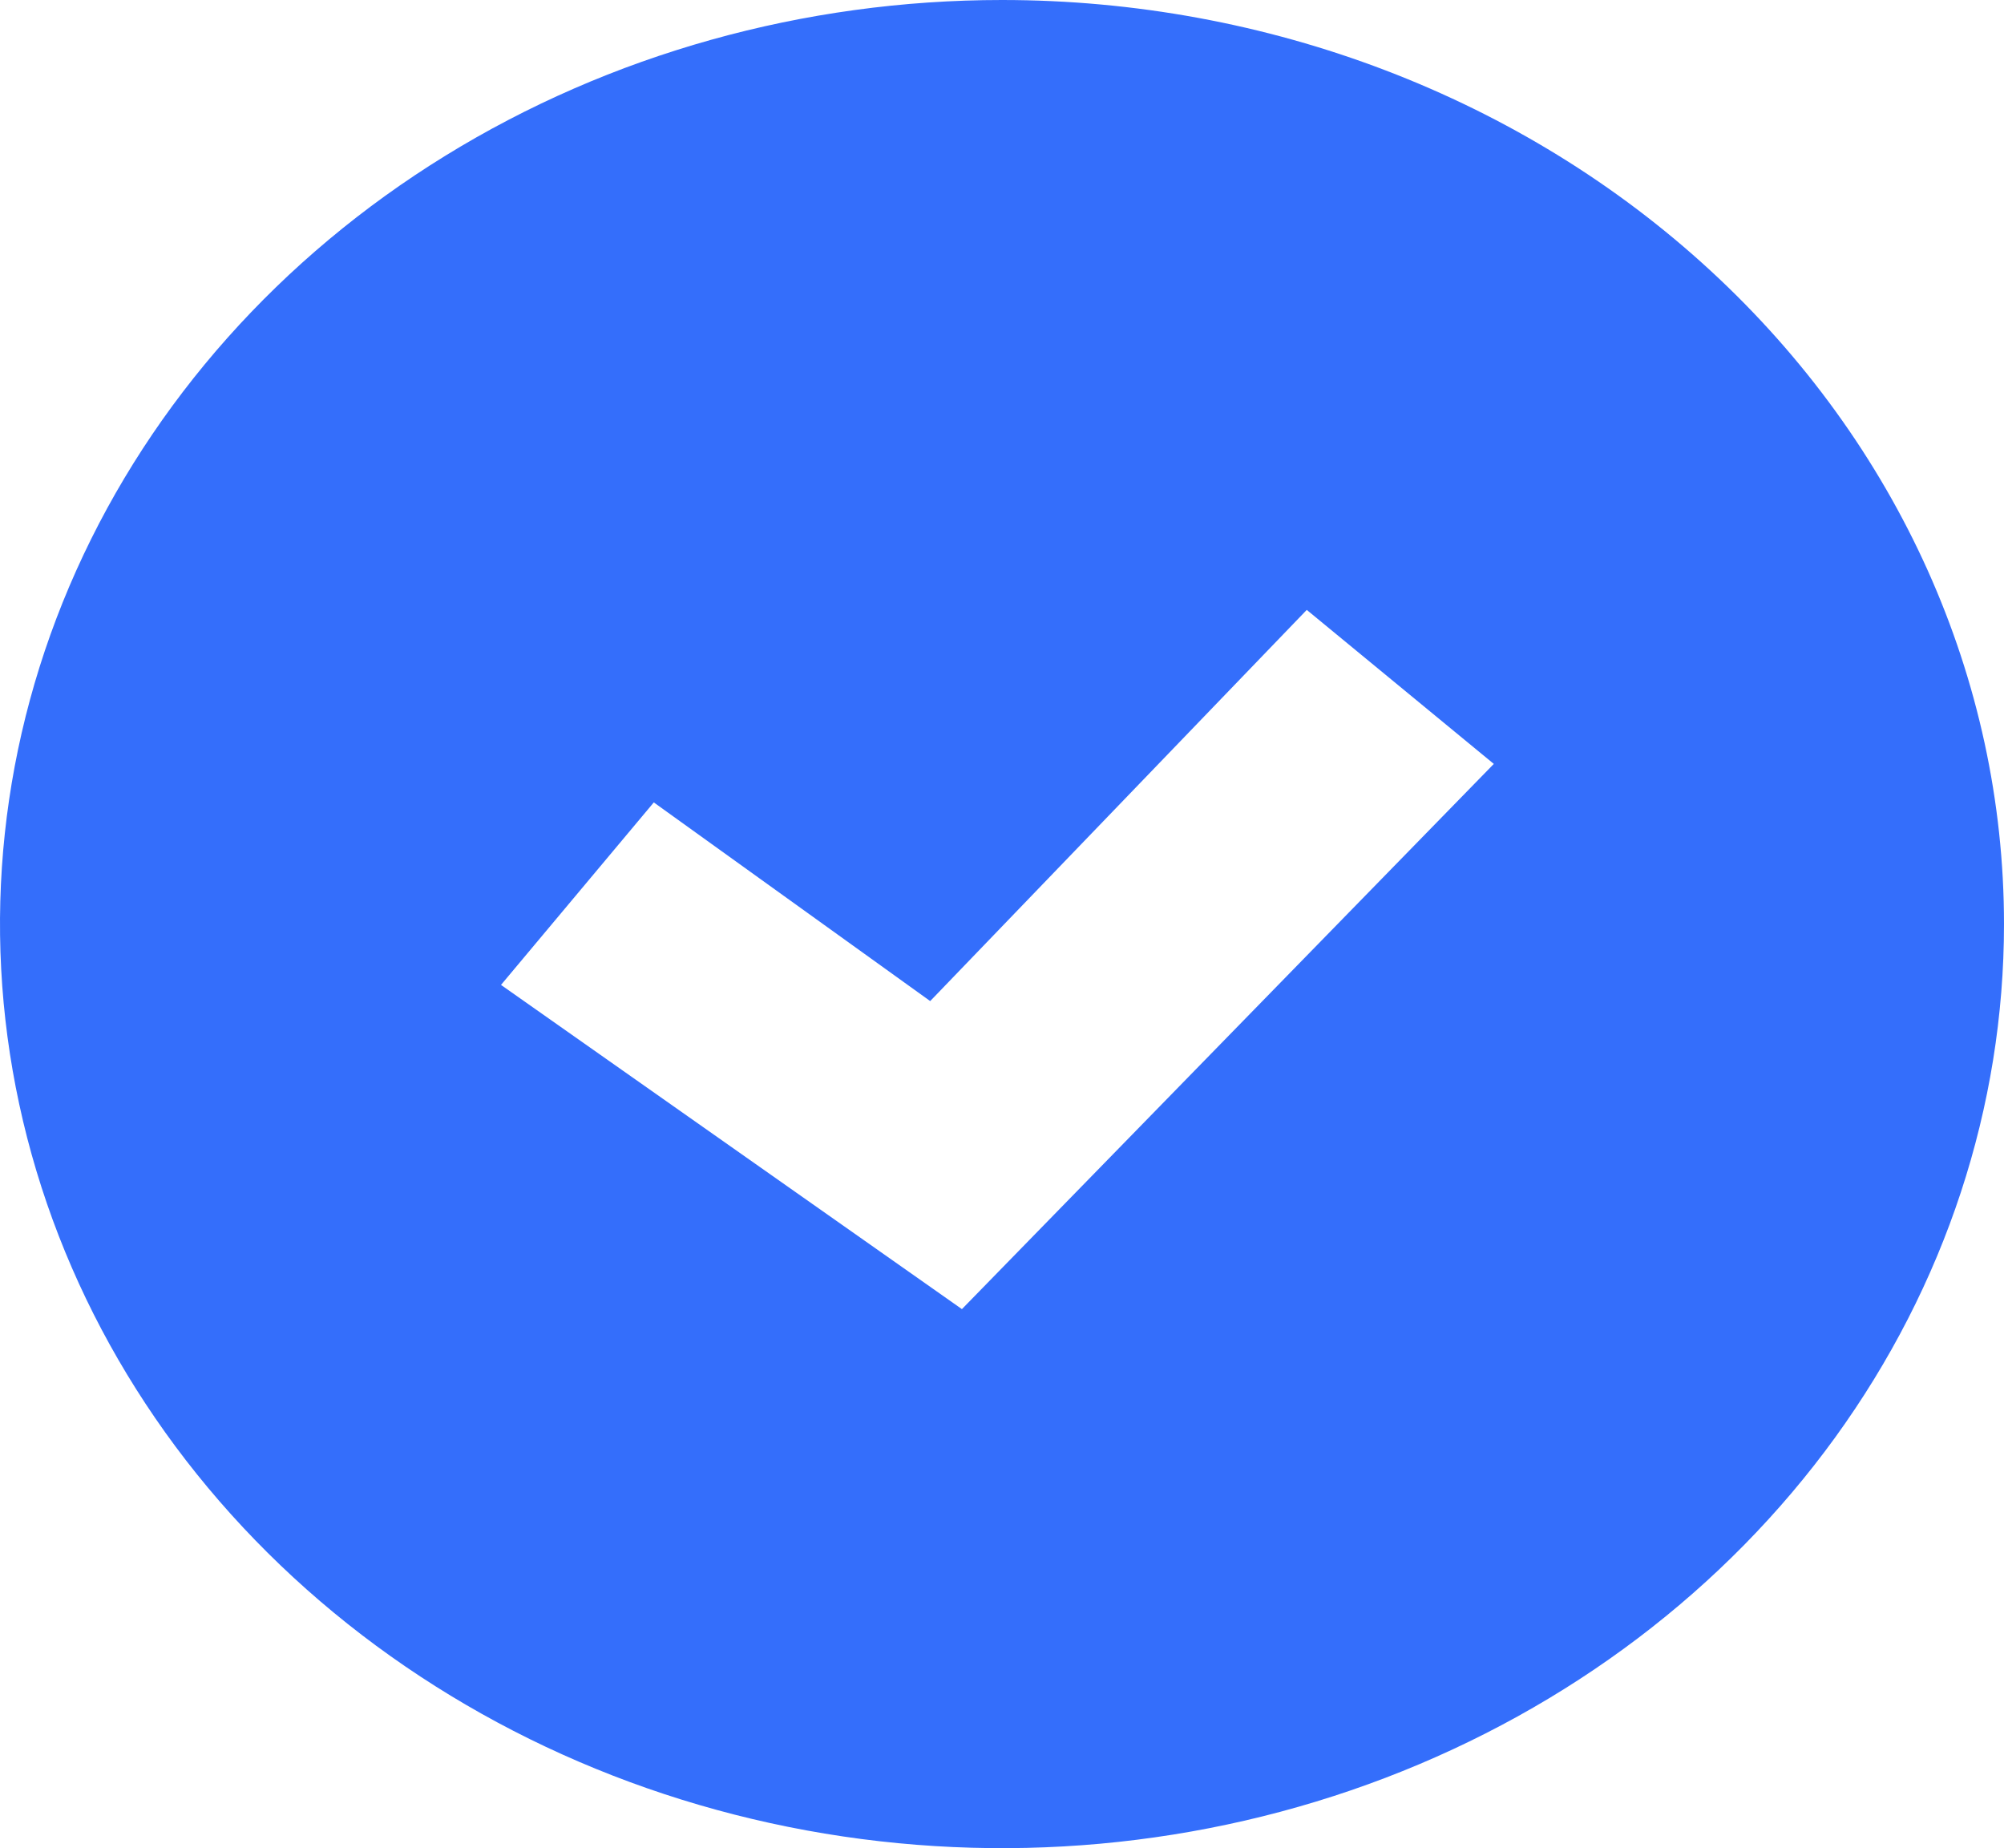 <svg width="77" height="71" viewBox="0 0 77 71" fill="none" xmlns="http://www.w3.org/2000/svg">
<g clip-path="url(#clip0_66_5769)">
<path d="M38.5 0C30.885 0 23.442 2.082 17.111 5.983C10.779 9.884 5.845 15.428 2.931 21.915C0.017 28.401 -0.746 35.539 0.74 42.426C2.225 49.312 5.892 55.638 11.276 60.602C16.661 65.567 23.521 68.948 30.989 70.318C38.457 71.688 46.198 70.985 53.233 68.298C60.268 65.611 66.281 61.061 70.512 55.223C74.742 49.385 77 42.521 77 35.5C77 26.085 72.944 17.055 65.724 10.398C58.504 3.74 48.711 0 38.5 0ZM36.96 50.292L19.25 37.837L25.121 30.826L35.741 38.458L50.21 23.43L57.397 29.347L36.96 50.292Z" fill="#346EFB"/>
</g>
<defs>
<clipPath id="clip0_66_5769">
<rect width="77" height="71" fill="white"/>
</clipPath>
</defs>
</svg>
